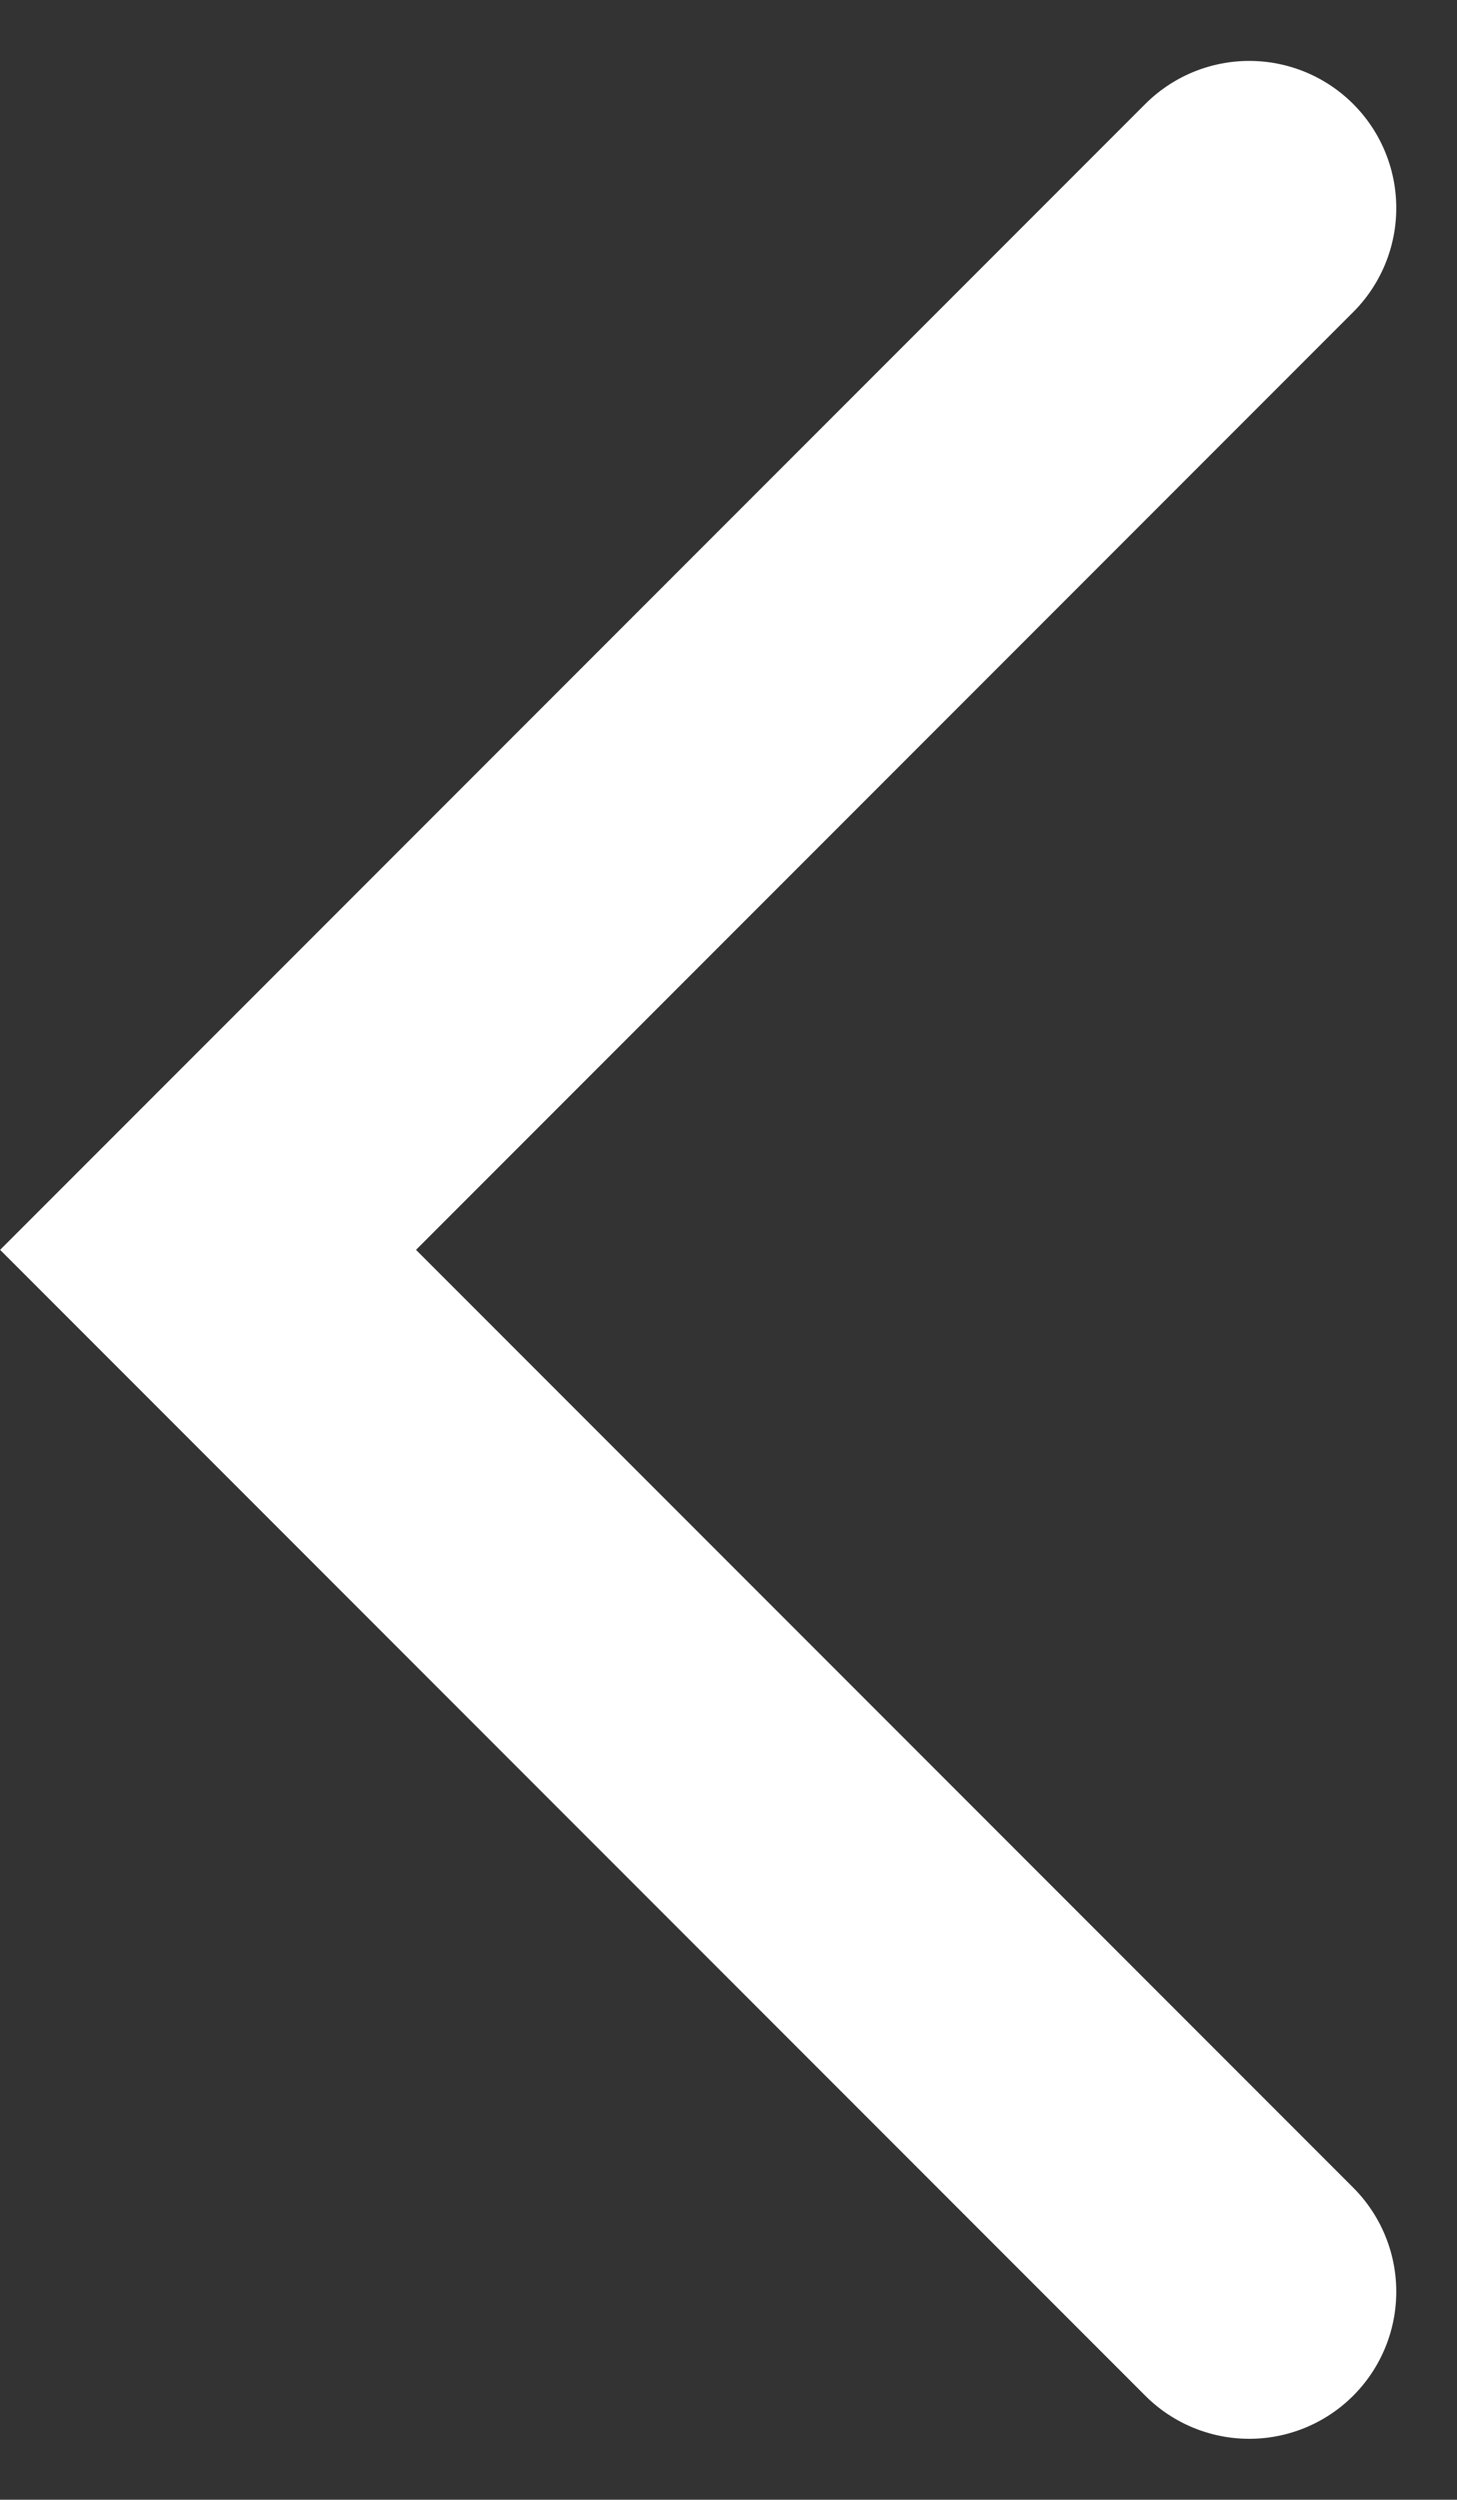 <svg xmlns="http://www.w3.org/2000/svg" width="9.909" height="16.99" viewBox="0 0 9.909 16.99">
  <rect x="0" y="0" width="9.909" height="16.99" fill="#333333" stroke="none"/>
  <path id="Path_123" data-name="Path 123" d="M2050.76,1613.72l-7.081,7.081,7.081,7.081" transform="translate(-2042.264 -1612.306)" fill="none" stroke="#fff" stroke-linecap="round" stroke-width="2"/>
</svg>
